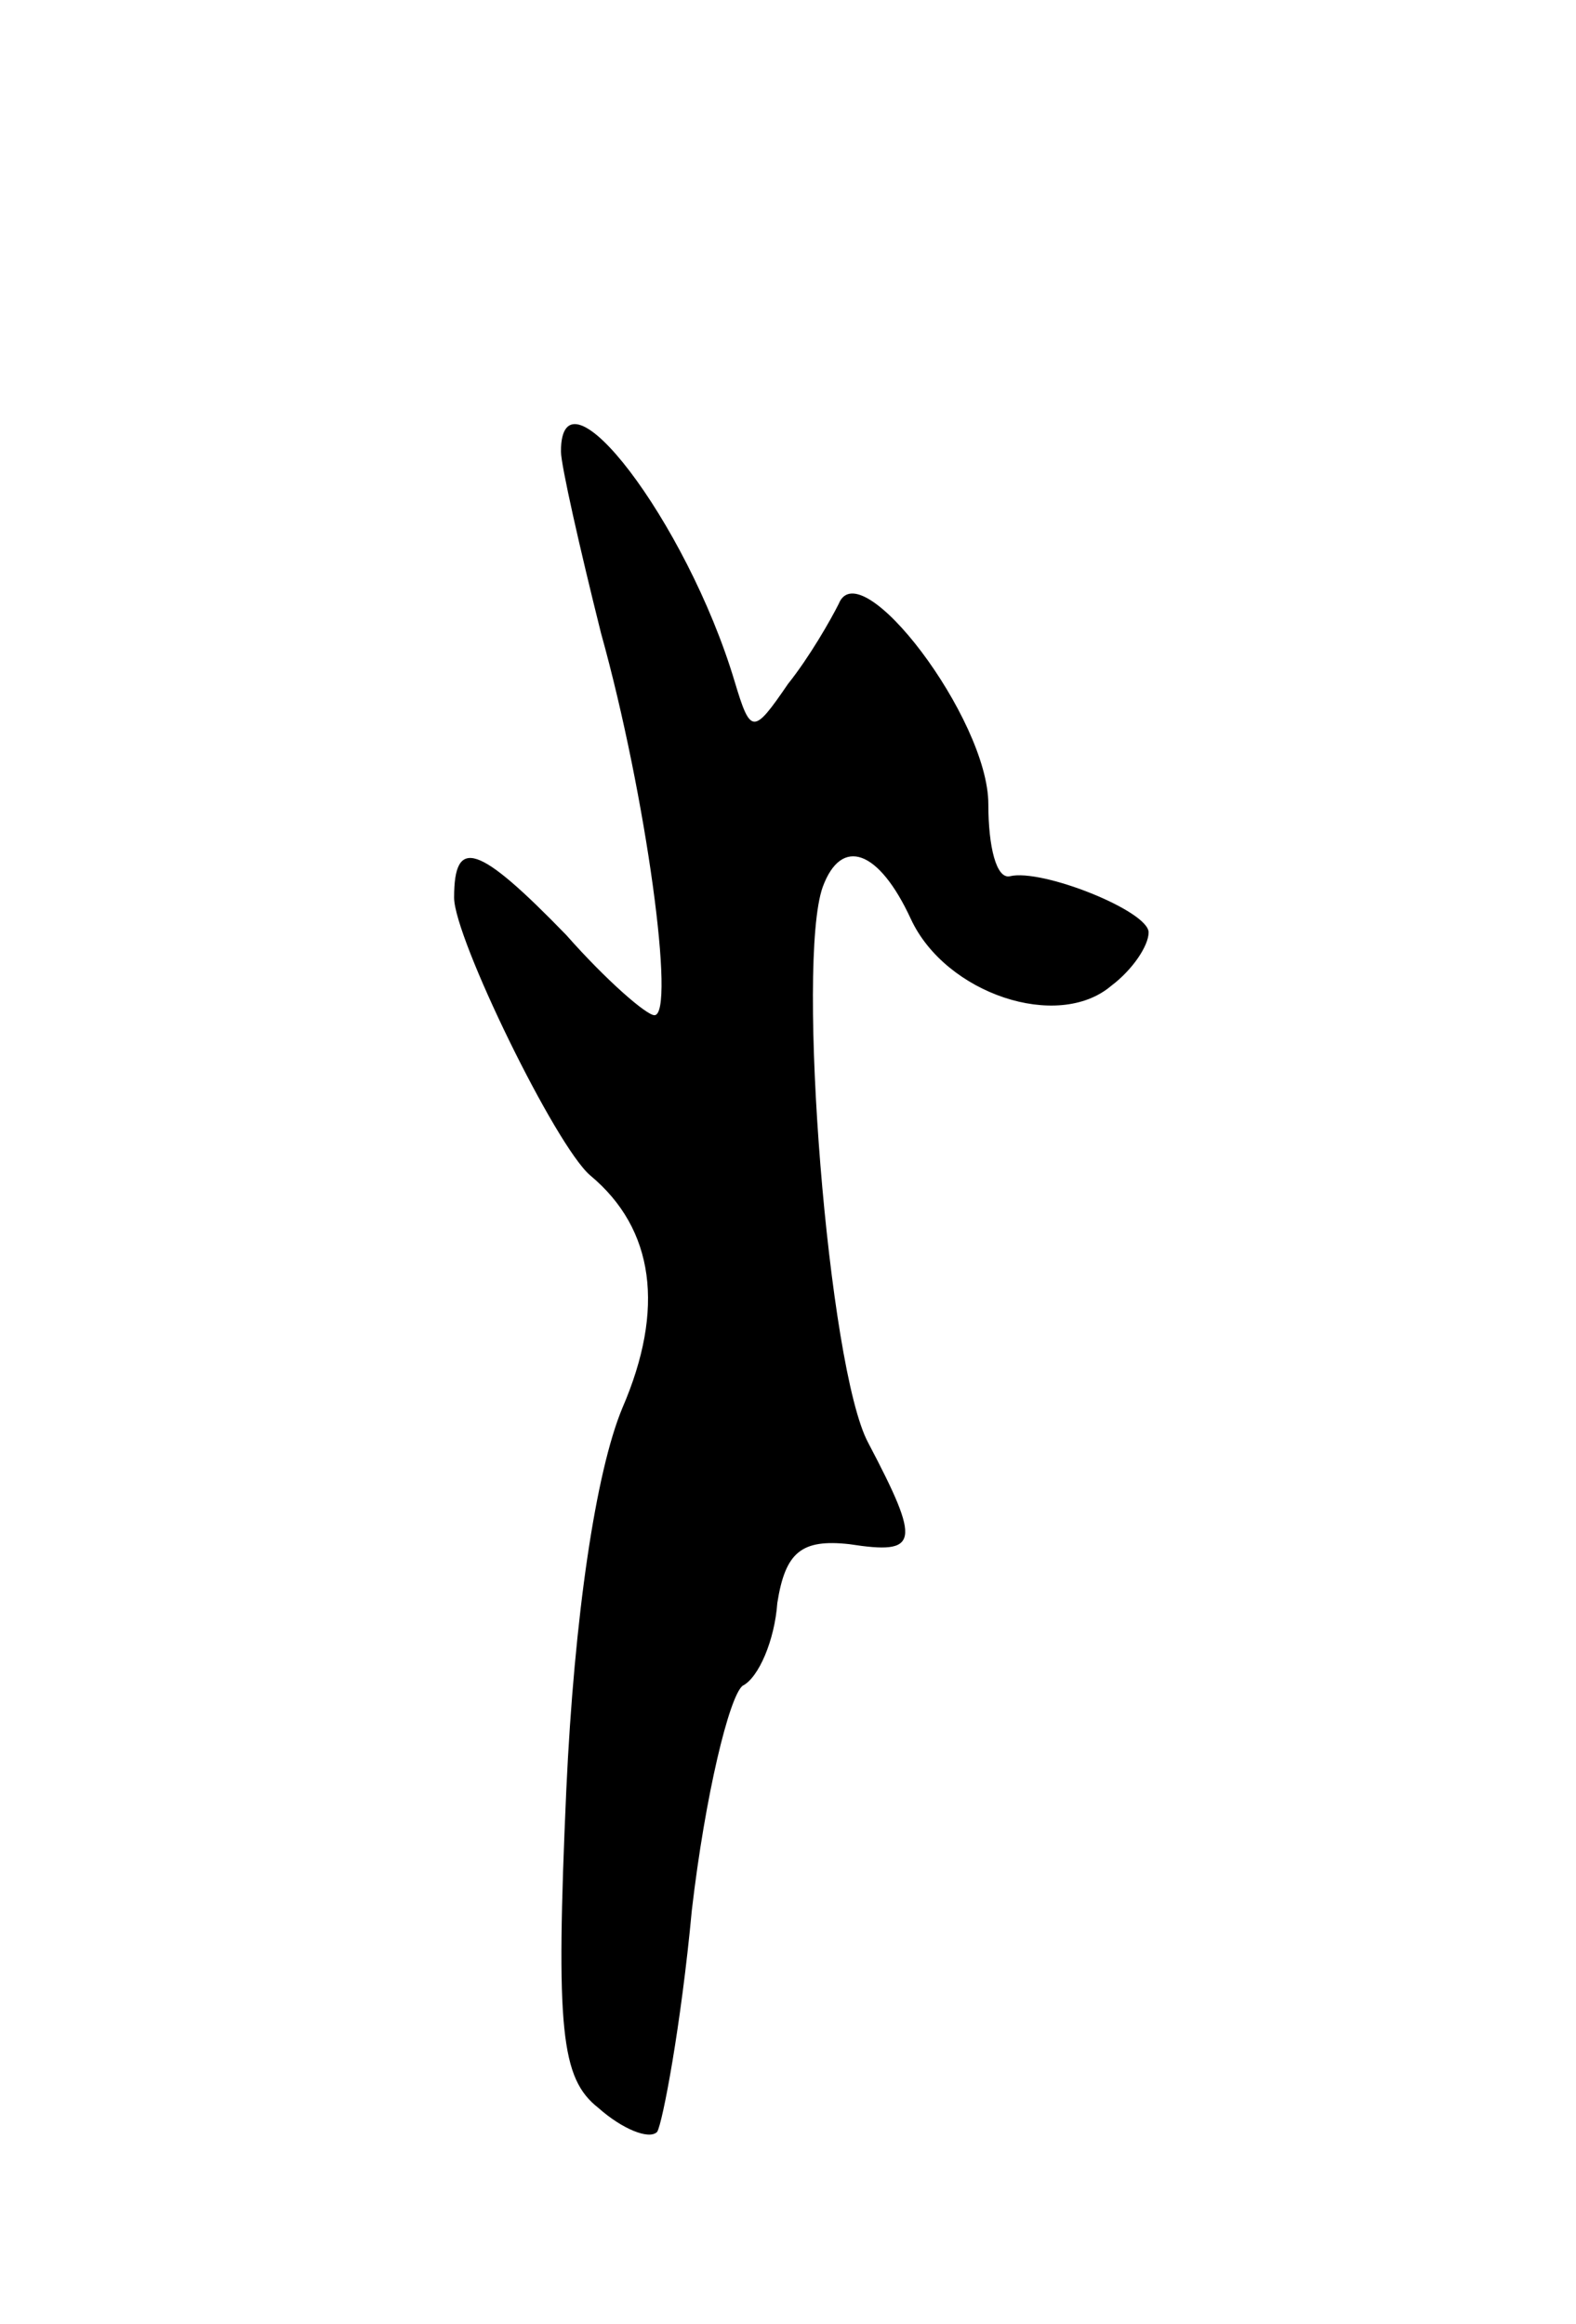 <svg version="1.0" xmlns="http://www.w3.org/2000/svg"
 width="59pt" height="87pt" viewBox="0 0 59 87"
 preserveAspectRatio="xMidYMid meet">
<g transform="translate(0,87) scale(0.1,-0.1)"
fill="#000000" stroke="none">
<path d="M210 701 c0 -5 7 -36 15 -68 17 -61 28 -143 20 -143 -3 0 -18 13 -33
30 -33 34 -42 37 -42 14 0 -15 38 -93 51 -104 24 -20 28 -50 12 -87 -10 -24
-18 -78 -21 -143 -4 -90 -2 -108 12 -119 9 -8 19 -12 22 -9 2 3 9 40 13 83 5
43 14 80 19 84 6 3 12 17 13 31 3 19 9 24 27 22 26 -4 27 0 7 38 -15 28 -27
180 -17 208 7 19 21 14 33 -12 13 -28 55 -42 75 -25 8 6 14 15 14 20 0 8 -40
24 -52 21 -5 -1 -8 11 -8 27 0 32 -48 95 -56 75 -3 -6 -11 -20 -19 -30 -13
-19 -14 -19 -20 1 -18 60 -65 121 -65 86z"/>
</g>
</svg>
